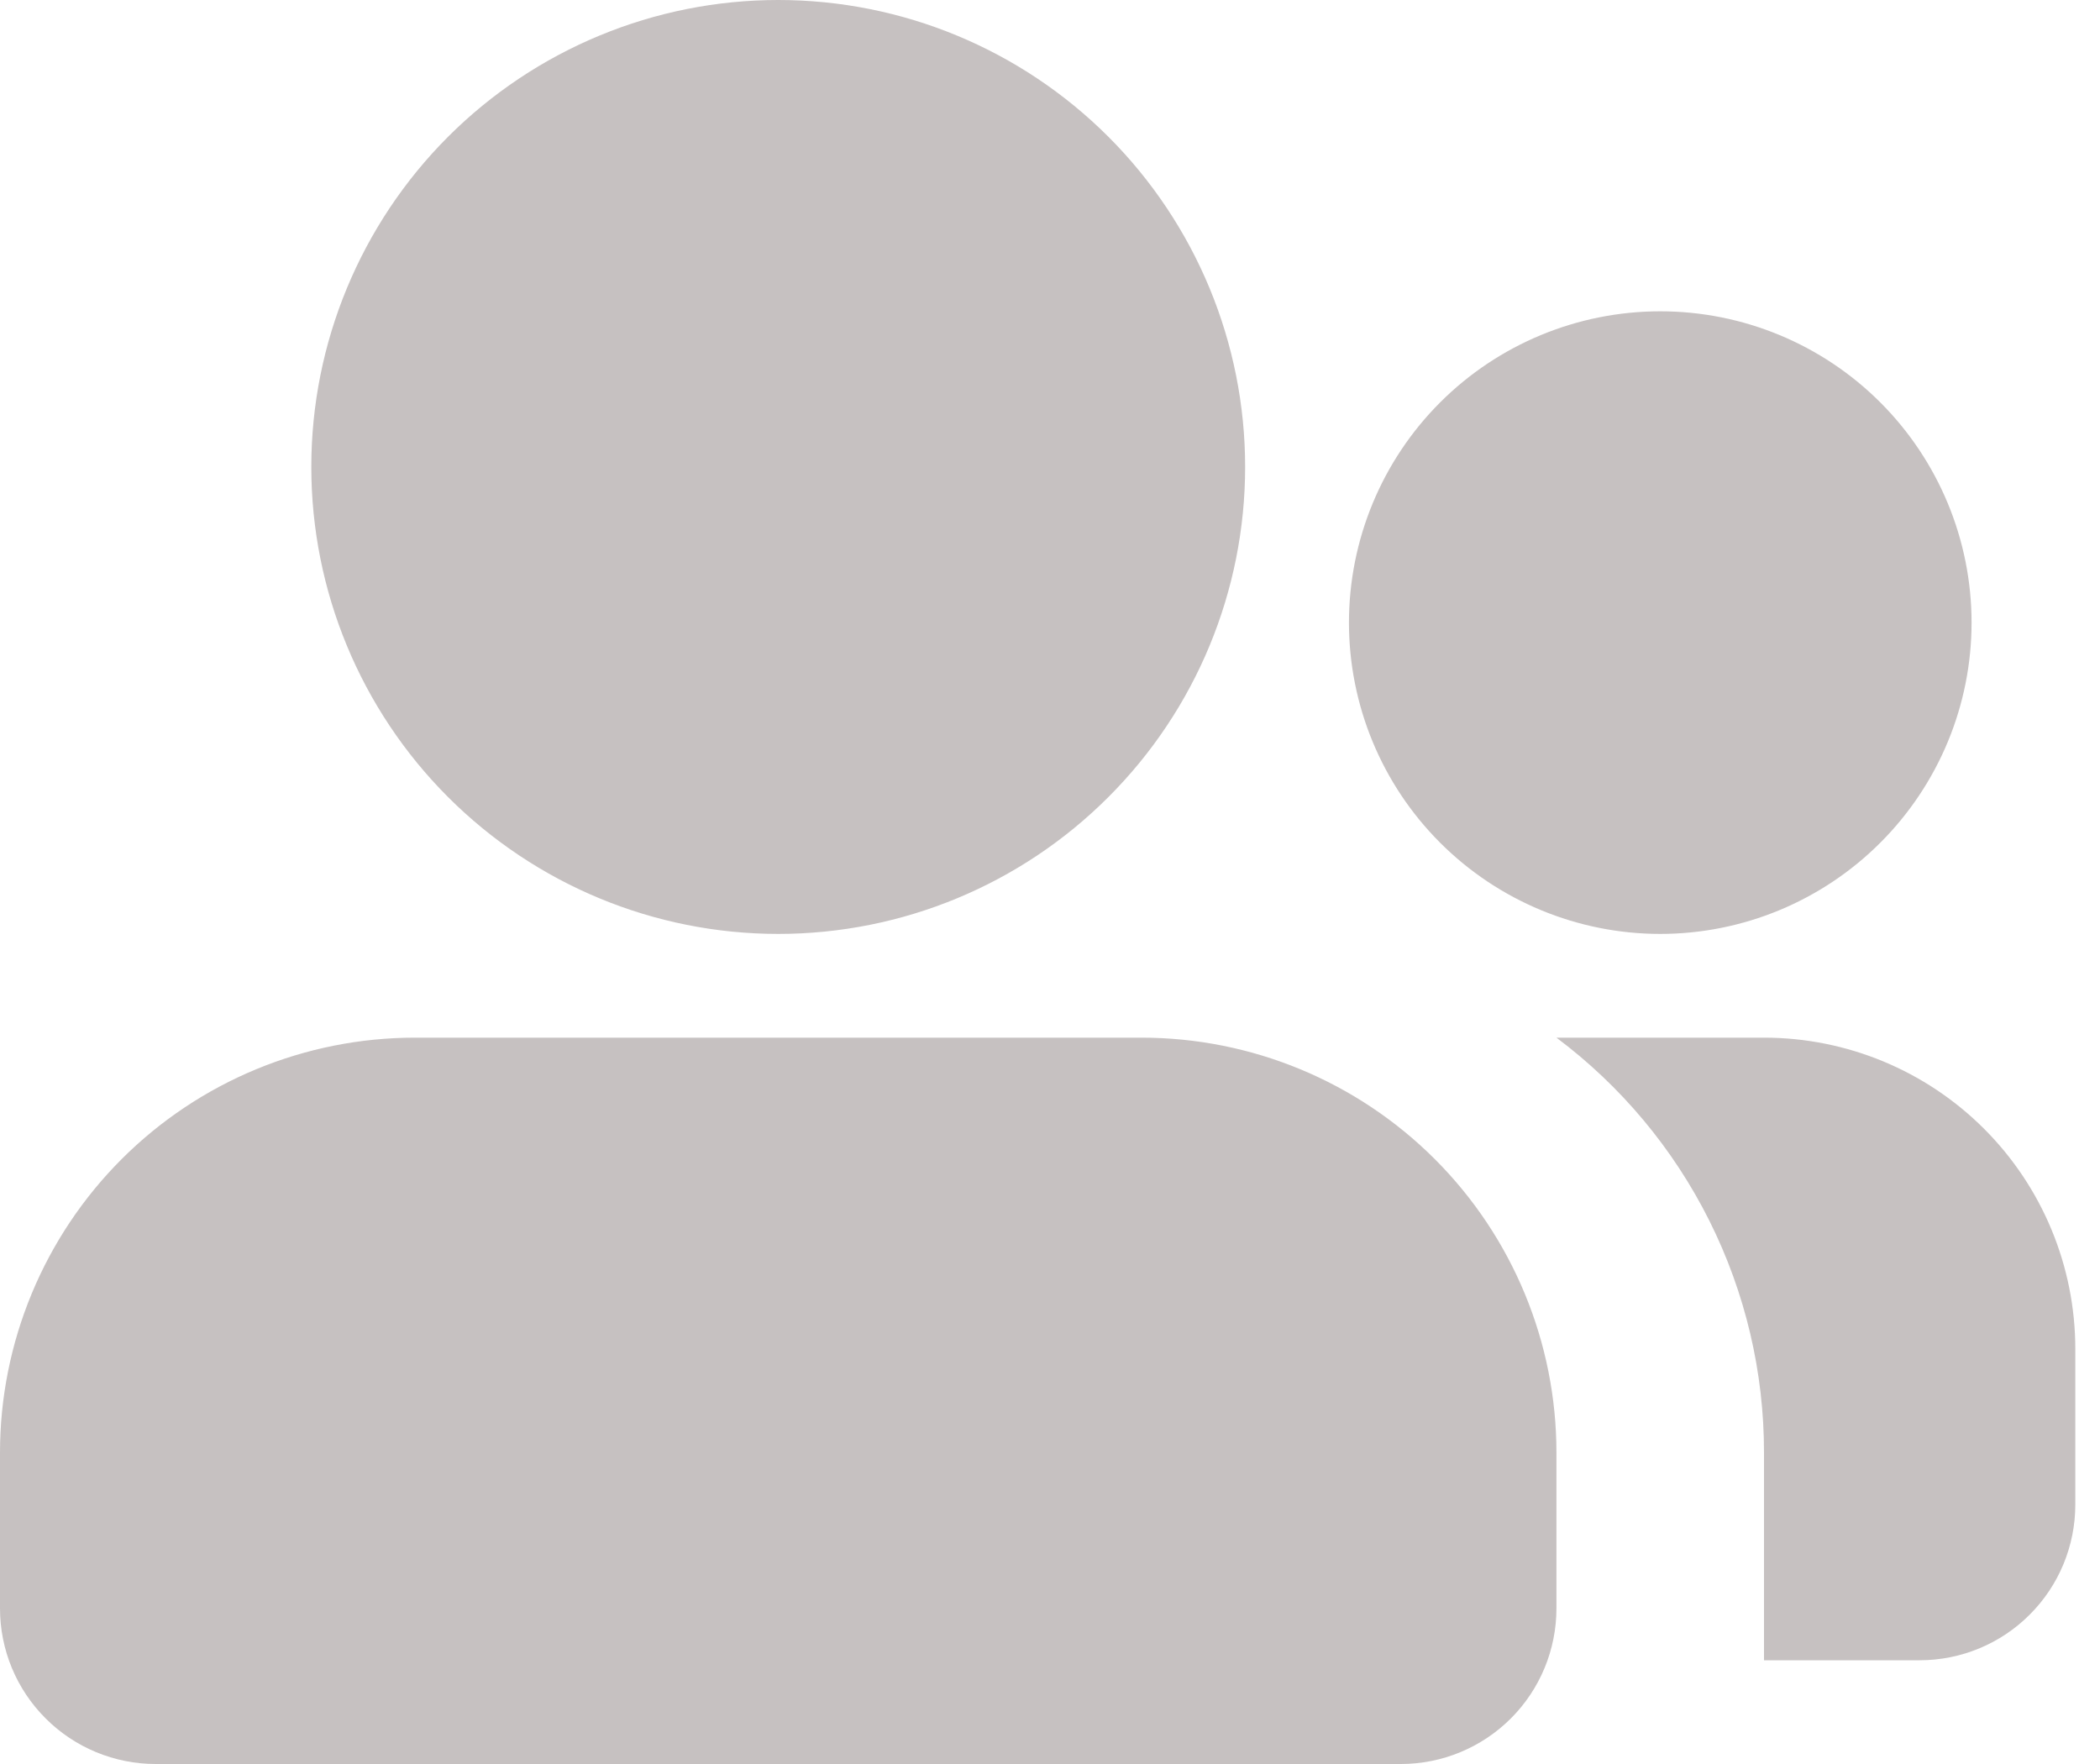 <svg width="25" height="21" viewBox="0 0 25 21" fill="none" xmlns="http://www.w3.org/2000/svg">
<path d="M13.588 12.353C14.899 12.353 16.155 12.873 17.082 13.8C18.009 14.727 18.529 15.984 18.529 17.294V19.147C18.529 19.639 18.334 20.11 17.987 20.457C17.639 20.805 17.168 21 16.677 21H1.853C1.362 21 0.89 20.805 0.543 20.457C0.195 20.11 0 19.639 0 19.147V17.294C0 15.984 0.521 14.727 1.447 13.8C2.374 12.873 3.631 12.353 4.941 12.353H13.588ZM21 12.353C21.983 12.353 22.925 12.743 23.62 13.438C24.315 14.133 24.706 15.076 24.706 16.059V17.912C24.706 18.403 24.511 18.875 24.163 19.222C23.816 19.57 23.344 19.765 22.853 19.765H21V17.294C21.001 16.335 20.778 15.389 20.349 14.531C19.92 13.674 19.297 12.928 18.529 12.353H21ZM9.265 0C10.739 0 12.153 0.586 13.195 1.628C14.238 2.671 14.823 4.085 14.823 5.559C14.823 7.033 14.238 8.447 13.195 9.489C12.153 10.532 10.739 11.118 9.265 11.118C7.79 11.118 6.377 10.532 5.334 9.489C4.292 8.447 3.706 7.033 3.706 5.559C3.706 4.085 4.292 2.671 5.334 1.628C6.377 0.586 7.79 0 9.265 0ZM19.765 3.706C20.748 3.706 21.69 4.096 22.385 4.791C23.08 5.486 23.471 6.429 23.471 7.412C23.471 8.395 23.08 9.337 22.385 10.032C21.69 10.727 20.748 11.118 19.765 11.118C18.782 11.118 17.839 10.727 17.144 10.032C16.449 9.337 16.059 8.395 16.059 7.412C16.059 6.429 16.449 5.486 17.144 4.791C17.839 4.096 18.782 3.706 19.765 3.706Z" fill="#C6C1C1"/>
</svg>
